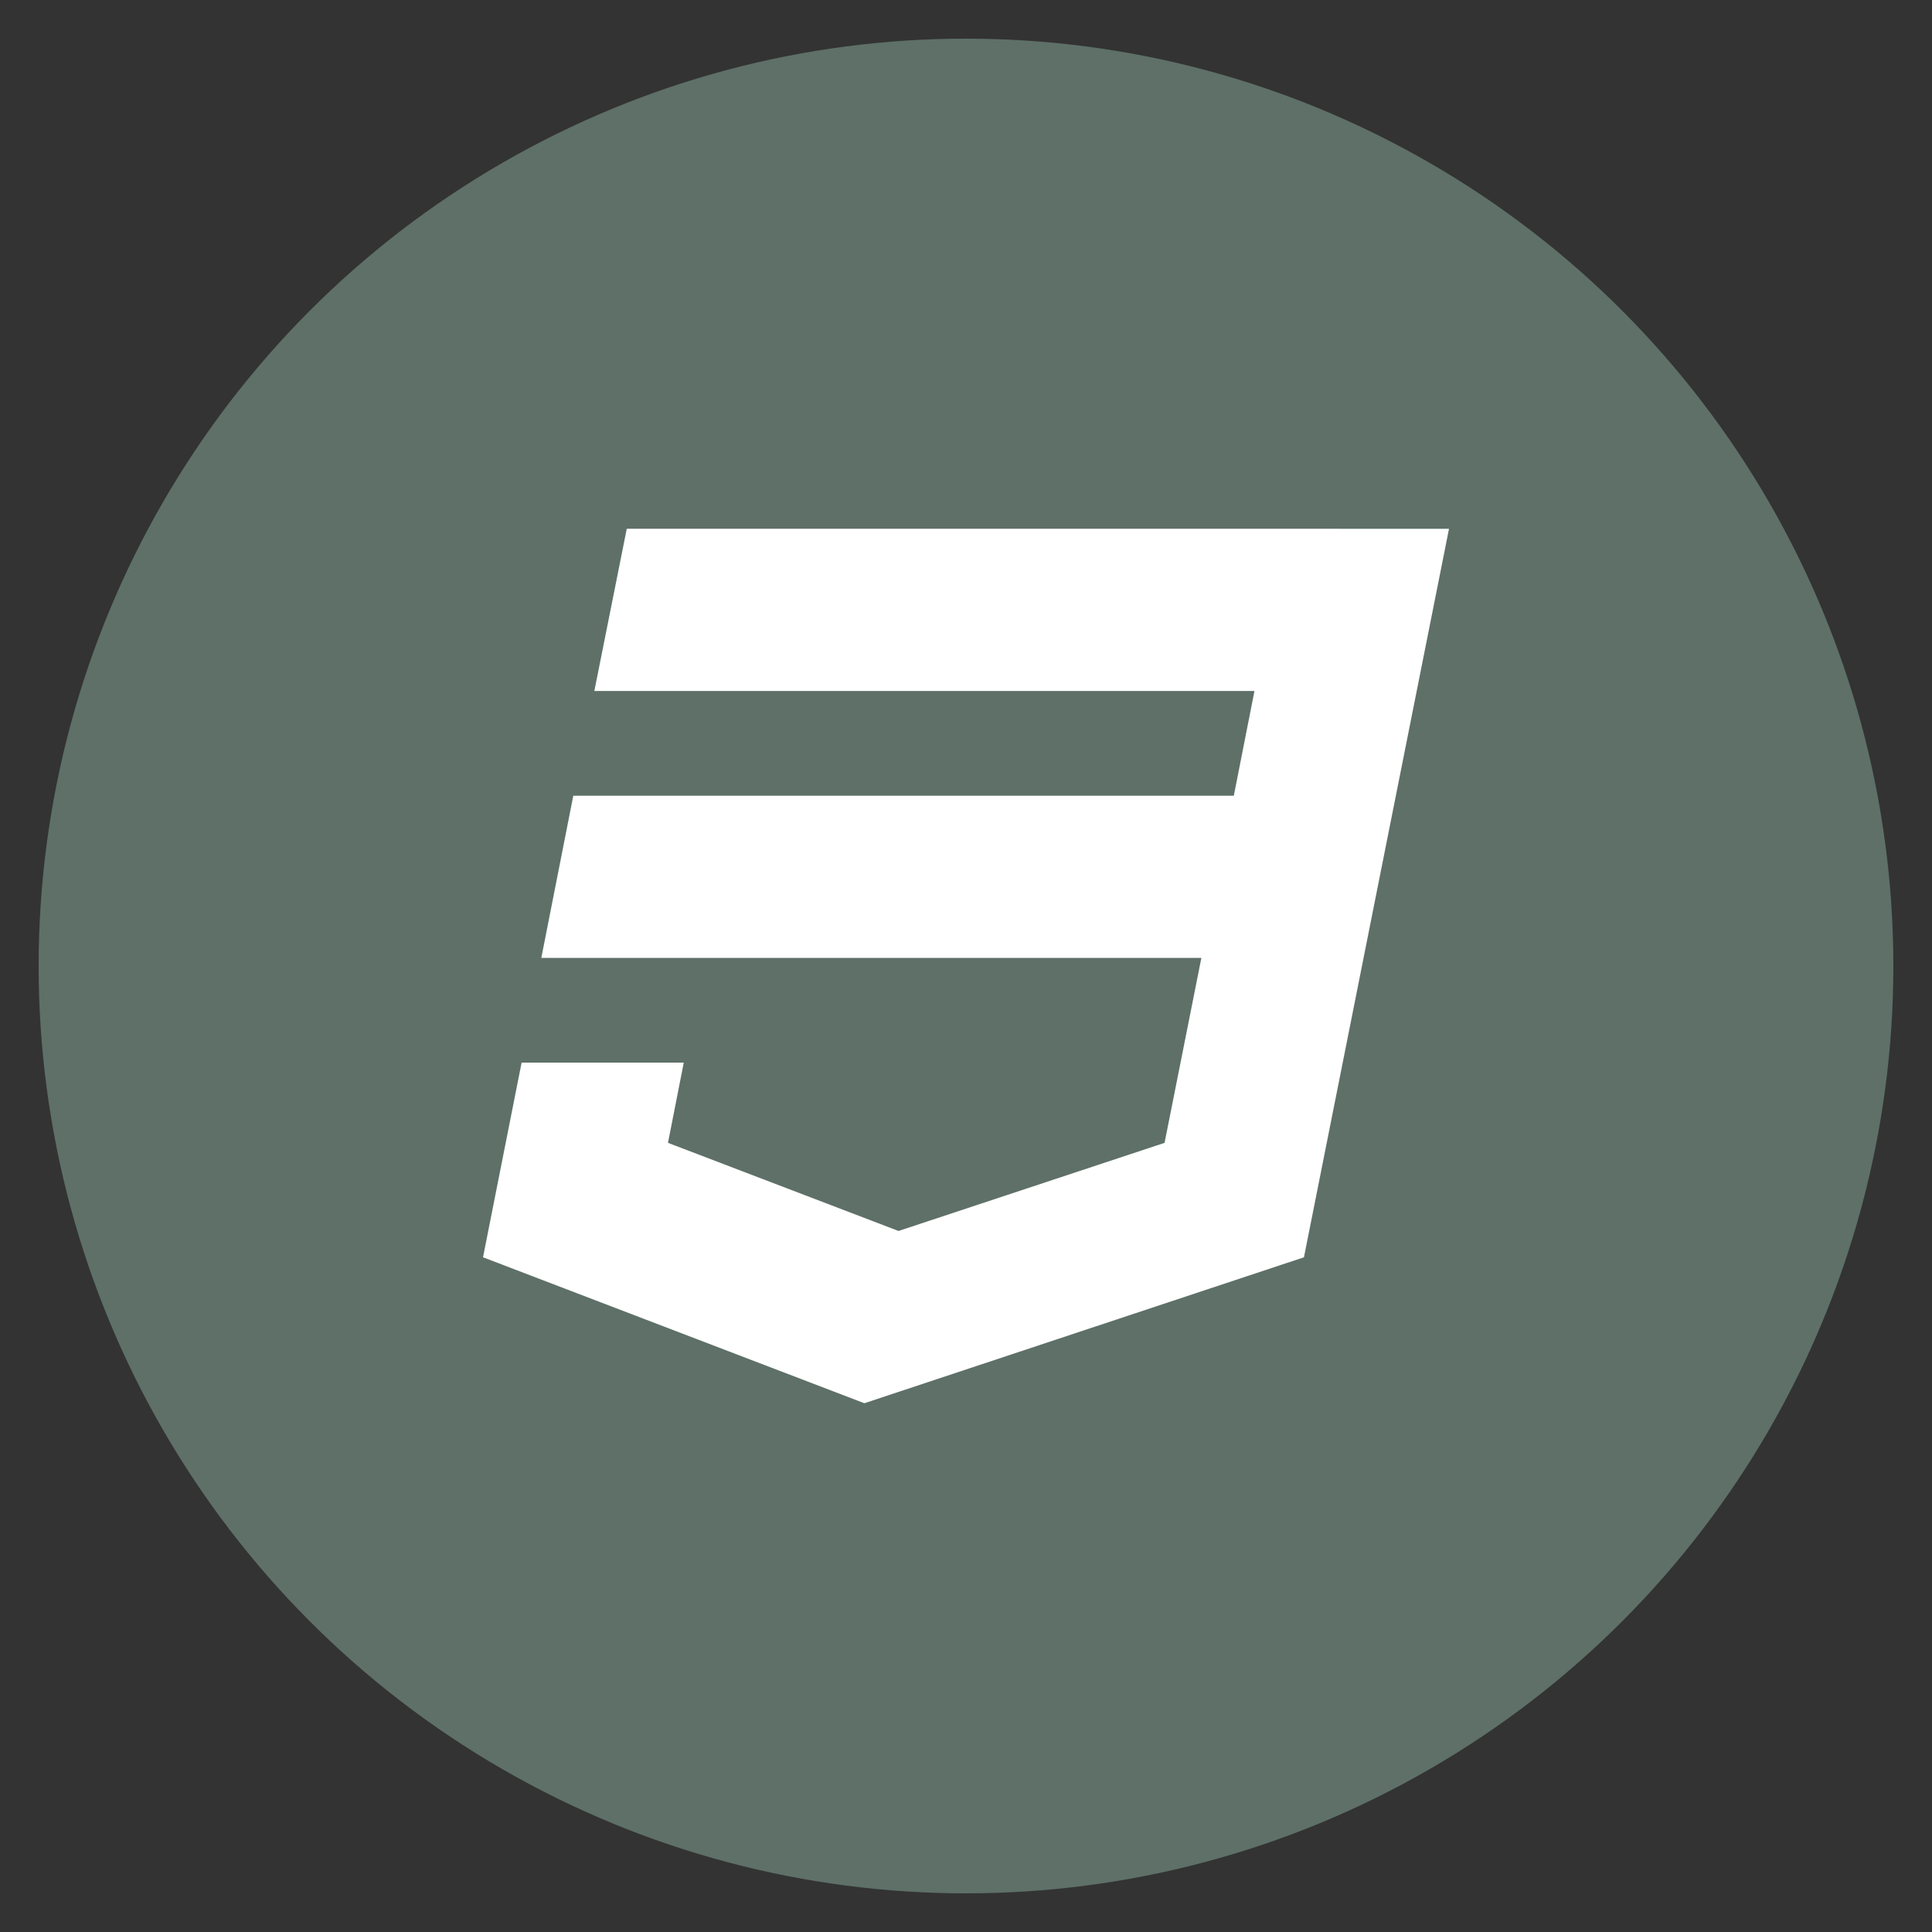 <?xml version="1.0" encoding="utf-8"?>
<!-- Generate more at icons.mysitemyway.com -->
<!DOCTYPE svg PUBLIC "-//W3C//DTD SVG 1.1//EN" "http://www.w3.org/Graphics/SVG/1.1/DTD/svg11.dtd">
<svg id="css3-icon" class="custom-icon" version="1.1" xmlns="http://www.w3.org/2000/svg" xmlns:xlink="http://www.w3.org/1999/xlink" viewBox="0 0 100 100" style="height: 64px; width: 64px;"><rect x="0" y="0" width="100" height="100" fill="#333333" stroke="none"/><circle class="outer-shape" cx="50" cy="50" r="48" style="opacity: 0.57; fill: #7e9e90;"></circle>
	<path class="inner-shape" style="opacity: 1; fill: #ffffff;" transform="translate(25,25) scale(0.5)" d="M14.882 4.738l-3.355 16.79h68.335l-2.137 10.845h-68.378l-3.31 16.787h68.329l-3.81 19.147-27.54 9.123-23.867-9.123 1.634-8.305h-16.787l-3.994 20.152 39.475 15.108 45.508-15.108 15.016-75.415z"></path>
</svg>

